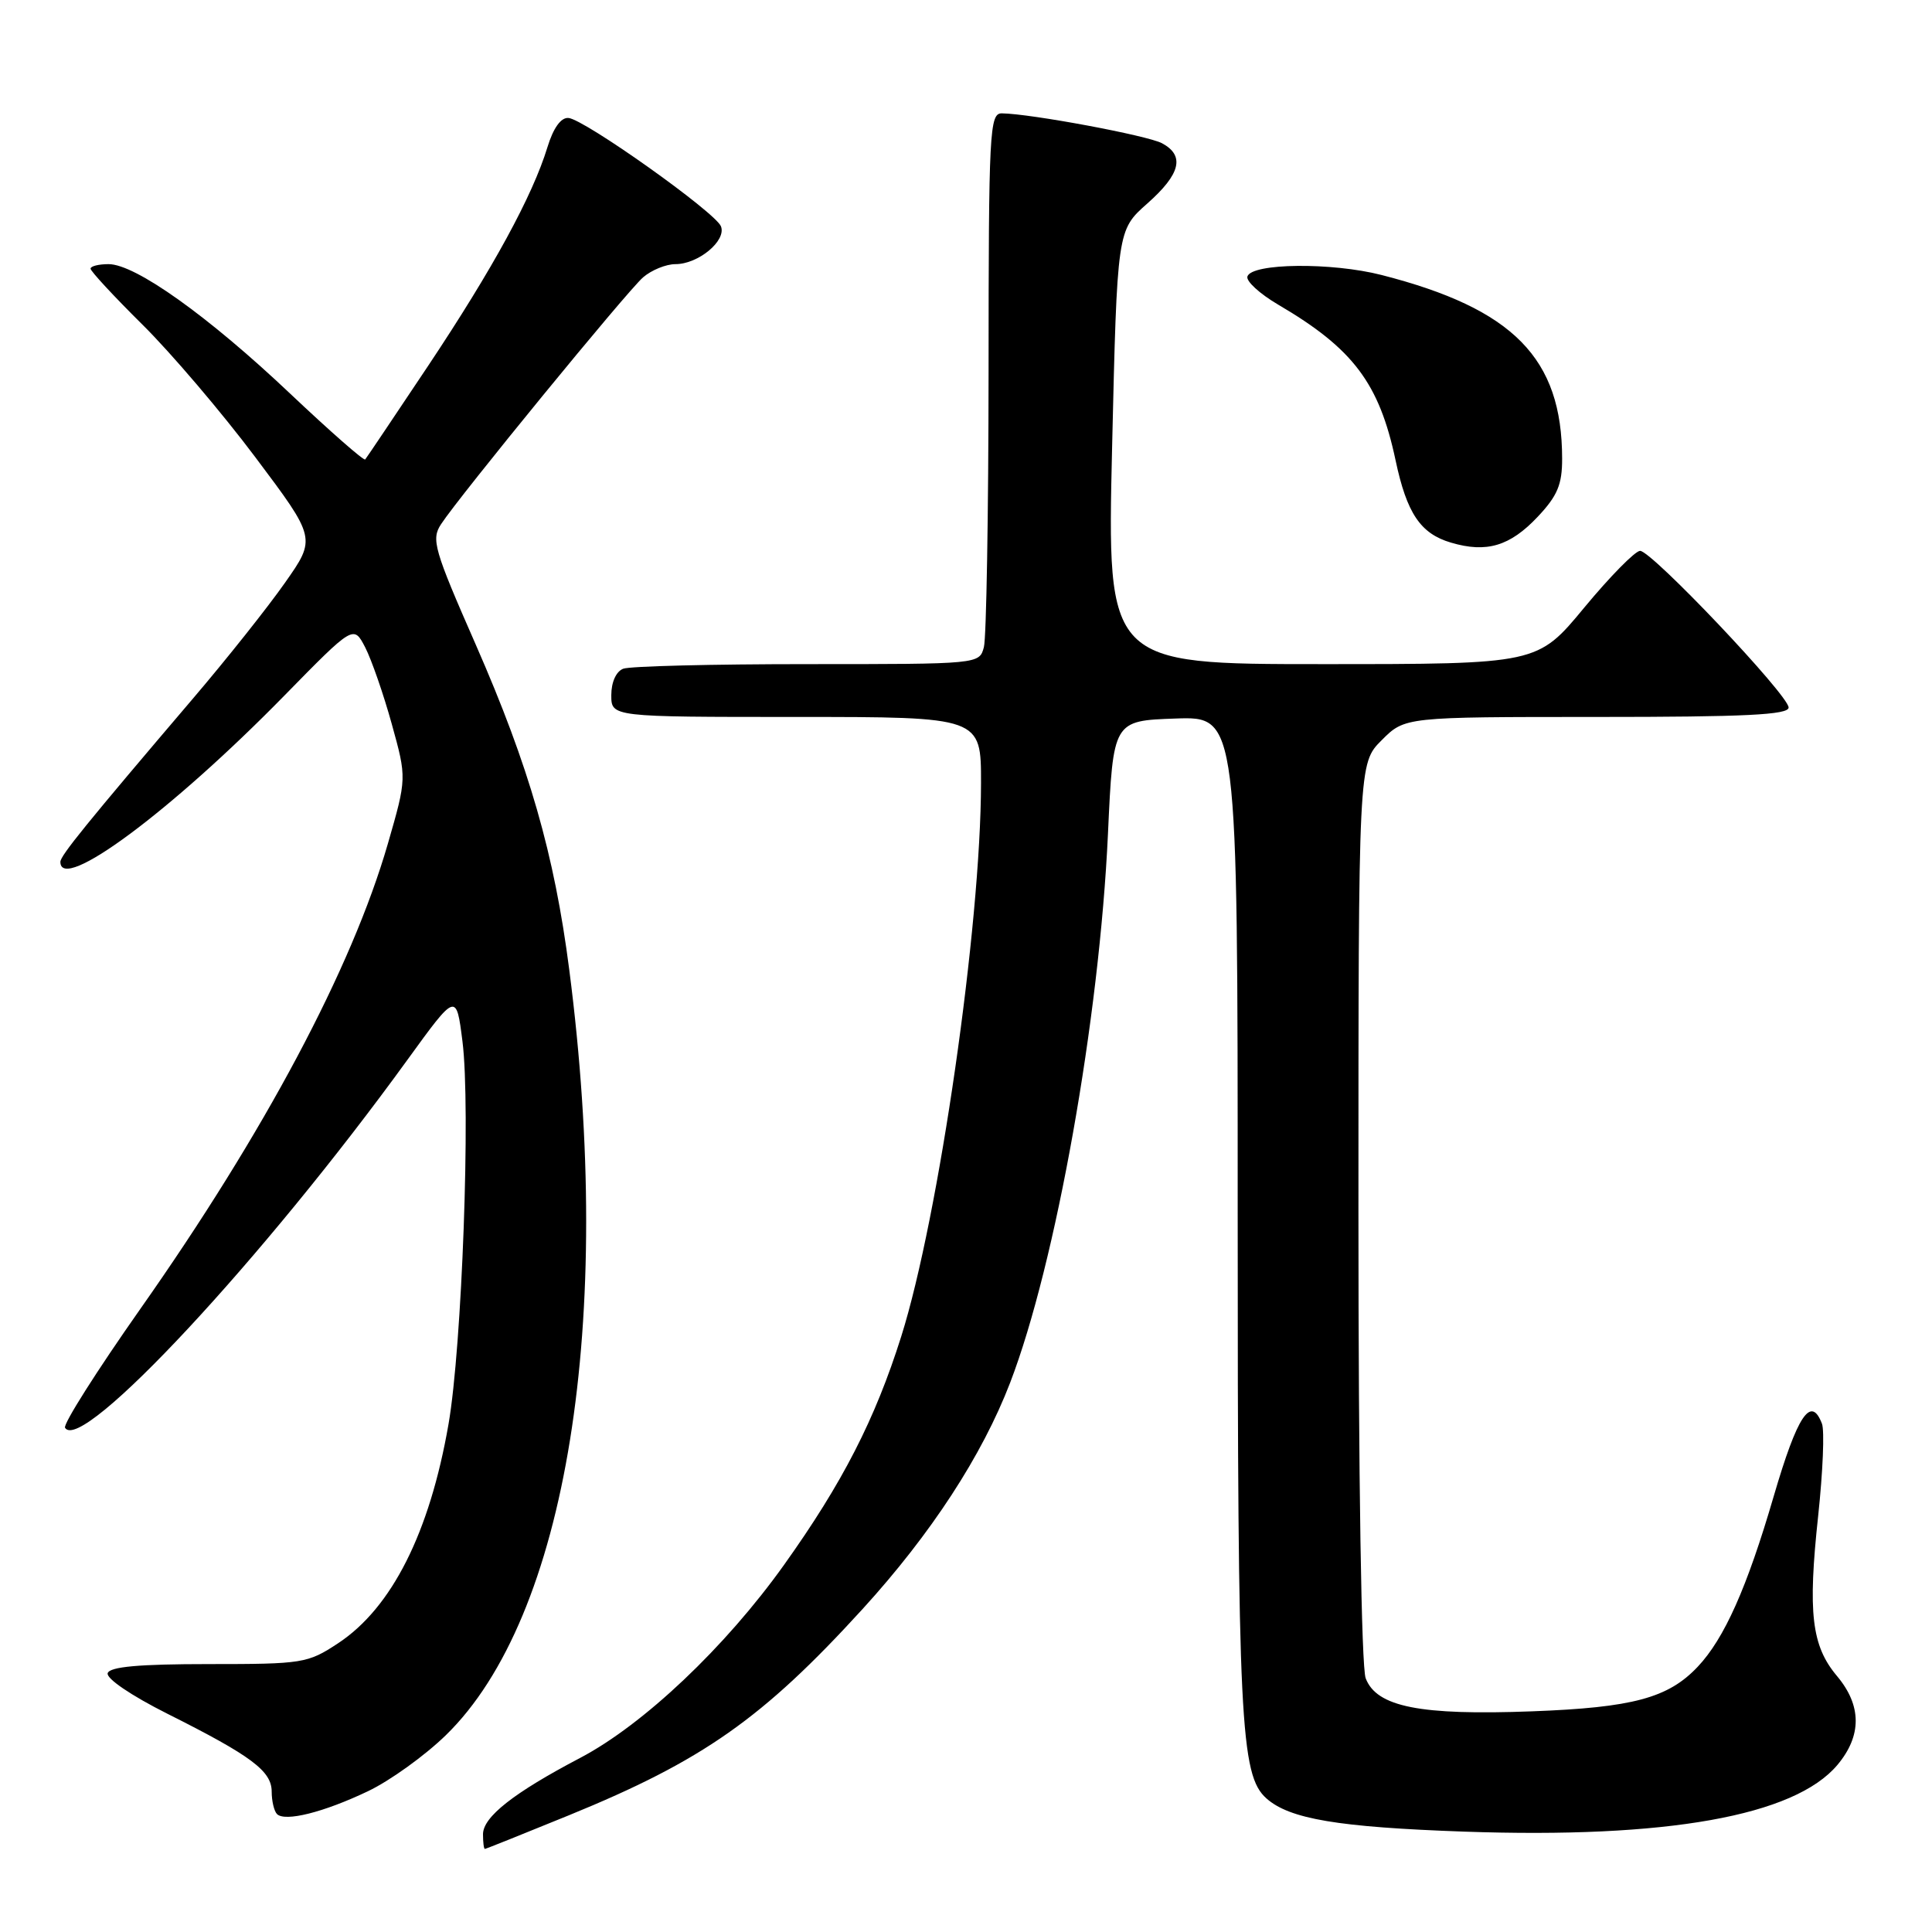 <?xml version="1.0" encoding="UTF-8" standalone="no"?>
<!DOCTYPE svg PUBLIC "-//W3C//DTD SVG 1.1//EN" "http://www.w3.org/Graphics/SVG/1.1/DTD/svg11.dtd" >
<svg xmlns="http://www.w3.org/2000/svg" xmlns:xlink="http://www.w3.org/1999/xlink" version="1.1" viewBox="0 0 256 256">
 <g >
 <path fill="currentColor"
d=" M 75.37 240.54 C 93.13 233.29 101.06 227.71 114.30 213.20 C 123.36 203.26 130.14 192.87 133.85 183.21 C 139.90 167.46 145.68 134.99 146.81 110.50 C 147.50 95.50 147.50 95.50 155.75 95.21 C 164.00 94.92 164.00 94.92 164.00 160.91 C 164.00 228.17 164.35 235.22 167.81 238.30 C 170.88 241.03 177.31 242.11 194.01 242.70 C 220.87 243.64 237.77 240.62 243.46 233.87 C 246.72 229.99 246.70 225.99 243.40 222.07 C 240.04 218.07 239.53 213.71 240.92 200.83 C 241.54 195.04 241.77 189.56 241.42 188.65 C 239.96 184.84 238.17 187.52 235.03 198.25 C 231.49 210.38 228.48 217.13 224.95 220.86 C 221.04 225.00 216.34 226.26 203.00 226.76 C 188.16 227.32 182.40 226.17 180.96 222.38 C 180.39 220.89 180.00 195.85 180.00 160.51 C 180.00 101.15 180.00 101.15 183.08 98.08 C 186.15 95.00 186.15 95.00 211.58 95.00 C 231.25 95.00 237.00 94.72 237.00 93.75 C 236.99 92.11 218.85 72.98 217.32 72.99 C 216.67 73.00 213.35 76.37 209.93 80.50 C 203.73 88.00 203.73 88.00 175.21 88.00 C 146.69 88.00 146.69 88.00 147.36 59.25 C 148.03 30.50 148.03 30.50 152.02 26.97 C 156.44 23.06 157.03 20.62 153.97 18.98 C 152.04 17.95 136.53 15.06 132.75 15.02 C 131.12 15.00 131.00 17.30 130.99 49.25 C 130.98 68.09 130.70 84.51 130.37 85.75 C 129.77 88.00 129.77 88.00 106.97 88.00 C 94.42 88.00 83.45 88.27 82.58 88.61 C 81.64 88.97 81.00 90.39 81.00 92.11 C 81.00 95.00 81.00 95.00 105.50 95.00 C 130.00 95.00 130.00 95.00 129.99 103.75 C 129.97 122.68 124.40 161.28 119.42 177.08 C 115.95 188.08 111.64 196.49 103.90 207.34 C 96.12 218.25 85.26 228.53 76.86 232.94 C 68.08 237.55 64.00 240.75 64.00 243.05 C 64.00 244.12 64.11 245.00 64.25 244.99 C 64.39 244.99 69.39 242.98 75.37 240.54 Z  M 48.77 237.34 C 51.67 235.96 56.31 232.62 59.08 229.92 C 75.12 214.30 81.45 175.04 75.43 128.50 C 73.46 113.19 70.11 101.55 63.06 85.46 C 57.49 72.78 57.12 71.47 58.44 69.46 C 60.89 65.71 83.08 38.60 85.21 36.75 C 86.32 35.79 88.25 35.00 89.50 35.00 C 92.53 35.00 96.28 31.89 95.53 29.99 C 94.80 28.14 77.44 15.80 75.32 15.63 C 74.33 15.55 73.32 16.95 72.54 19.50 C 70.57 25.95 65.32 35.58 56.74 48.46 C 52.32 55.08 48.57 60.67 48.39 60.88 C 48.22 61.09 43.74 57.16 38.45 52.16 C 27.60 41.89 17.94 35.00 14.39 35.00 C 13.07 35.00 12.00 35.27 12.00 35.60 C 12.00 35.93 15.09 39.27 18.88 43.02 C 22.66 46.76 29.39 54.66 33.83 60.58 C 41.90 71.33 41.90 71.33 37.76 77.22 C 35.49 80.46 30.00 87.37 25.56 92.57 C 11.51 109.06 8.00 113.38 8.00 114.20 C 8.00 118.39 22.67 107.50 37.67 92.18 C 46.85 82.81 46.85 82.81 48.39 85.78 C 49.23 87.42 50.82 91.99 51.91 95.93 C 53.90 103.11 53.90 103.11 51.39 111.81 C 46.62 128.30 35.05 150.05 18.60 173.43 C 12.83 181.64 8.33 188.73 8.62 189.19 C 10.78 192.69 34.91 166.76 53.98 140.44 C 60.46 131.50 60.46 131.50 61.28 138.00 C 62.38 146.67 61.22 178.44 59.43 188.71 C 56.93 203.10 51.91 213.05 44.80 217.74 C 40.77 220.40 40.13 220.50 27.65 220.50 C 18.42 220.50 14.56 220.85 14.27 221.70 C 14.04 222.40 17.38 224.67 22.18 227.08 C 33.31 232.66 36.00 234.67 36.00 237.40 C 36.00 238.65 36.32 239.98 36.70 240.37 C 37.76 241.43 42.88 240.15 48.77 237.34 Z  M 203.75 68.48 C 206.37 65.70 207.00 64.21 206.99 60.76 C 206.98 47.47 200.53 40.91 183.07 36.44 C 176.44 34.74 165.87 34.86 165.29 36.63 C 165.08 37.25 166.92 38.93 169.37 40.37 C 179.30 46.19 182.75 50.77 184.92 60.99 C 186.41 68.02 188.22 70.71 192.26 71.90 C 196.98 73.30 200.08 72.37 203.75 68.48 Z "/>
</g>
</svg>
